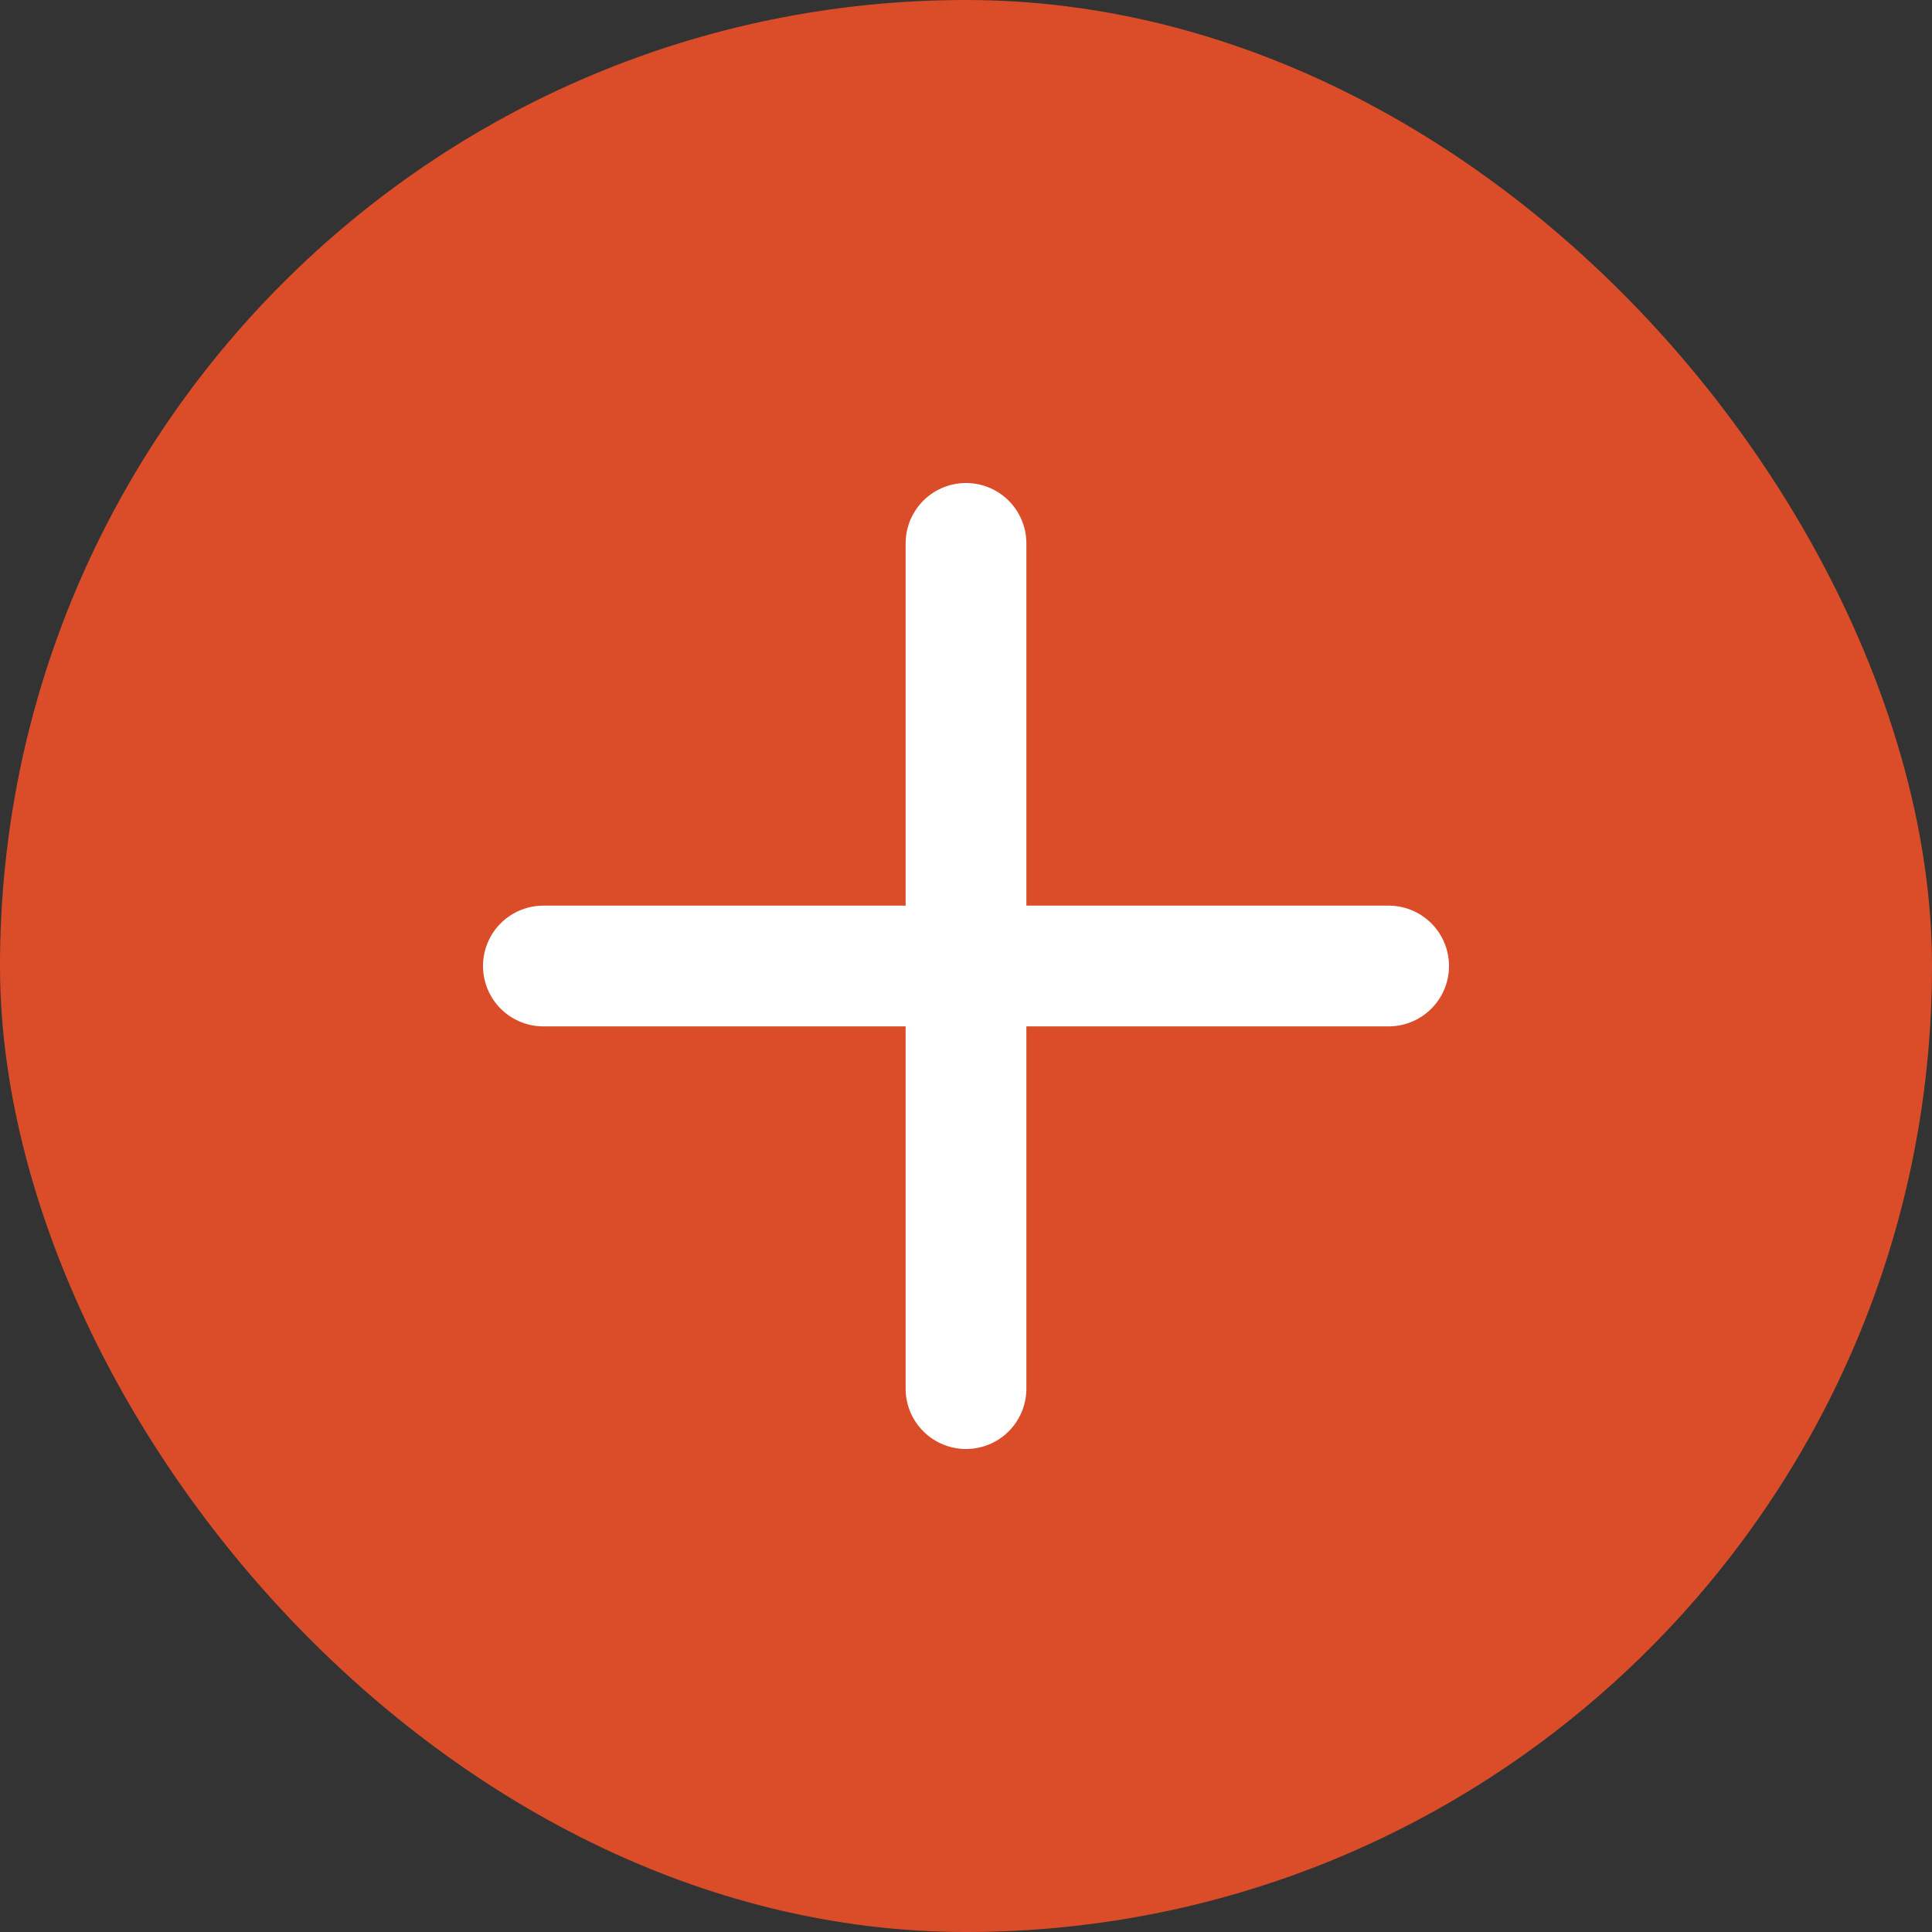 <svg width="24" height="24" viewBox="0 0 24 24" fill="none" xmlns="http://www.w3.org/2000/svg">
<rect x="0" y="0" width="24" height="24" fill="#333333" stroke="none"/>
<rect width="24" height="24" rx="12" fill="#DB4D29"/>
<path d="M6.75 12H17.25" stroke="white" stroke-width="1.5" stroke-linecap="round" stroke-linejoin="round"/>
<path d="M12 17.25L12 6.75" stroke="white" stroke-width="1.5" stroke-linecap="round" stroke-linejoin="round"/>
</svg>

